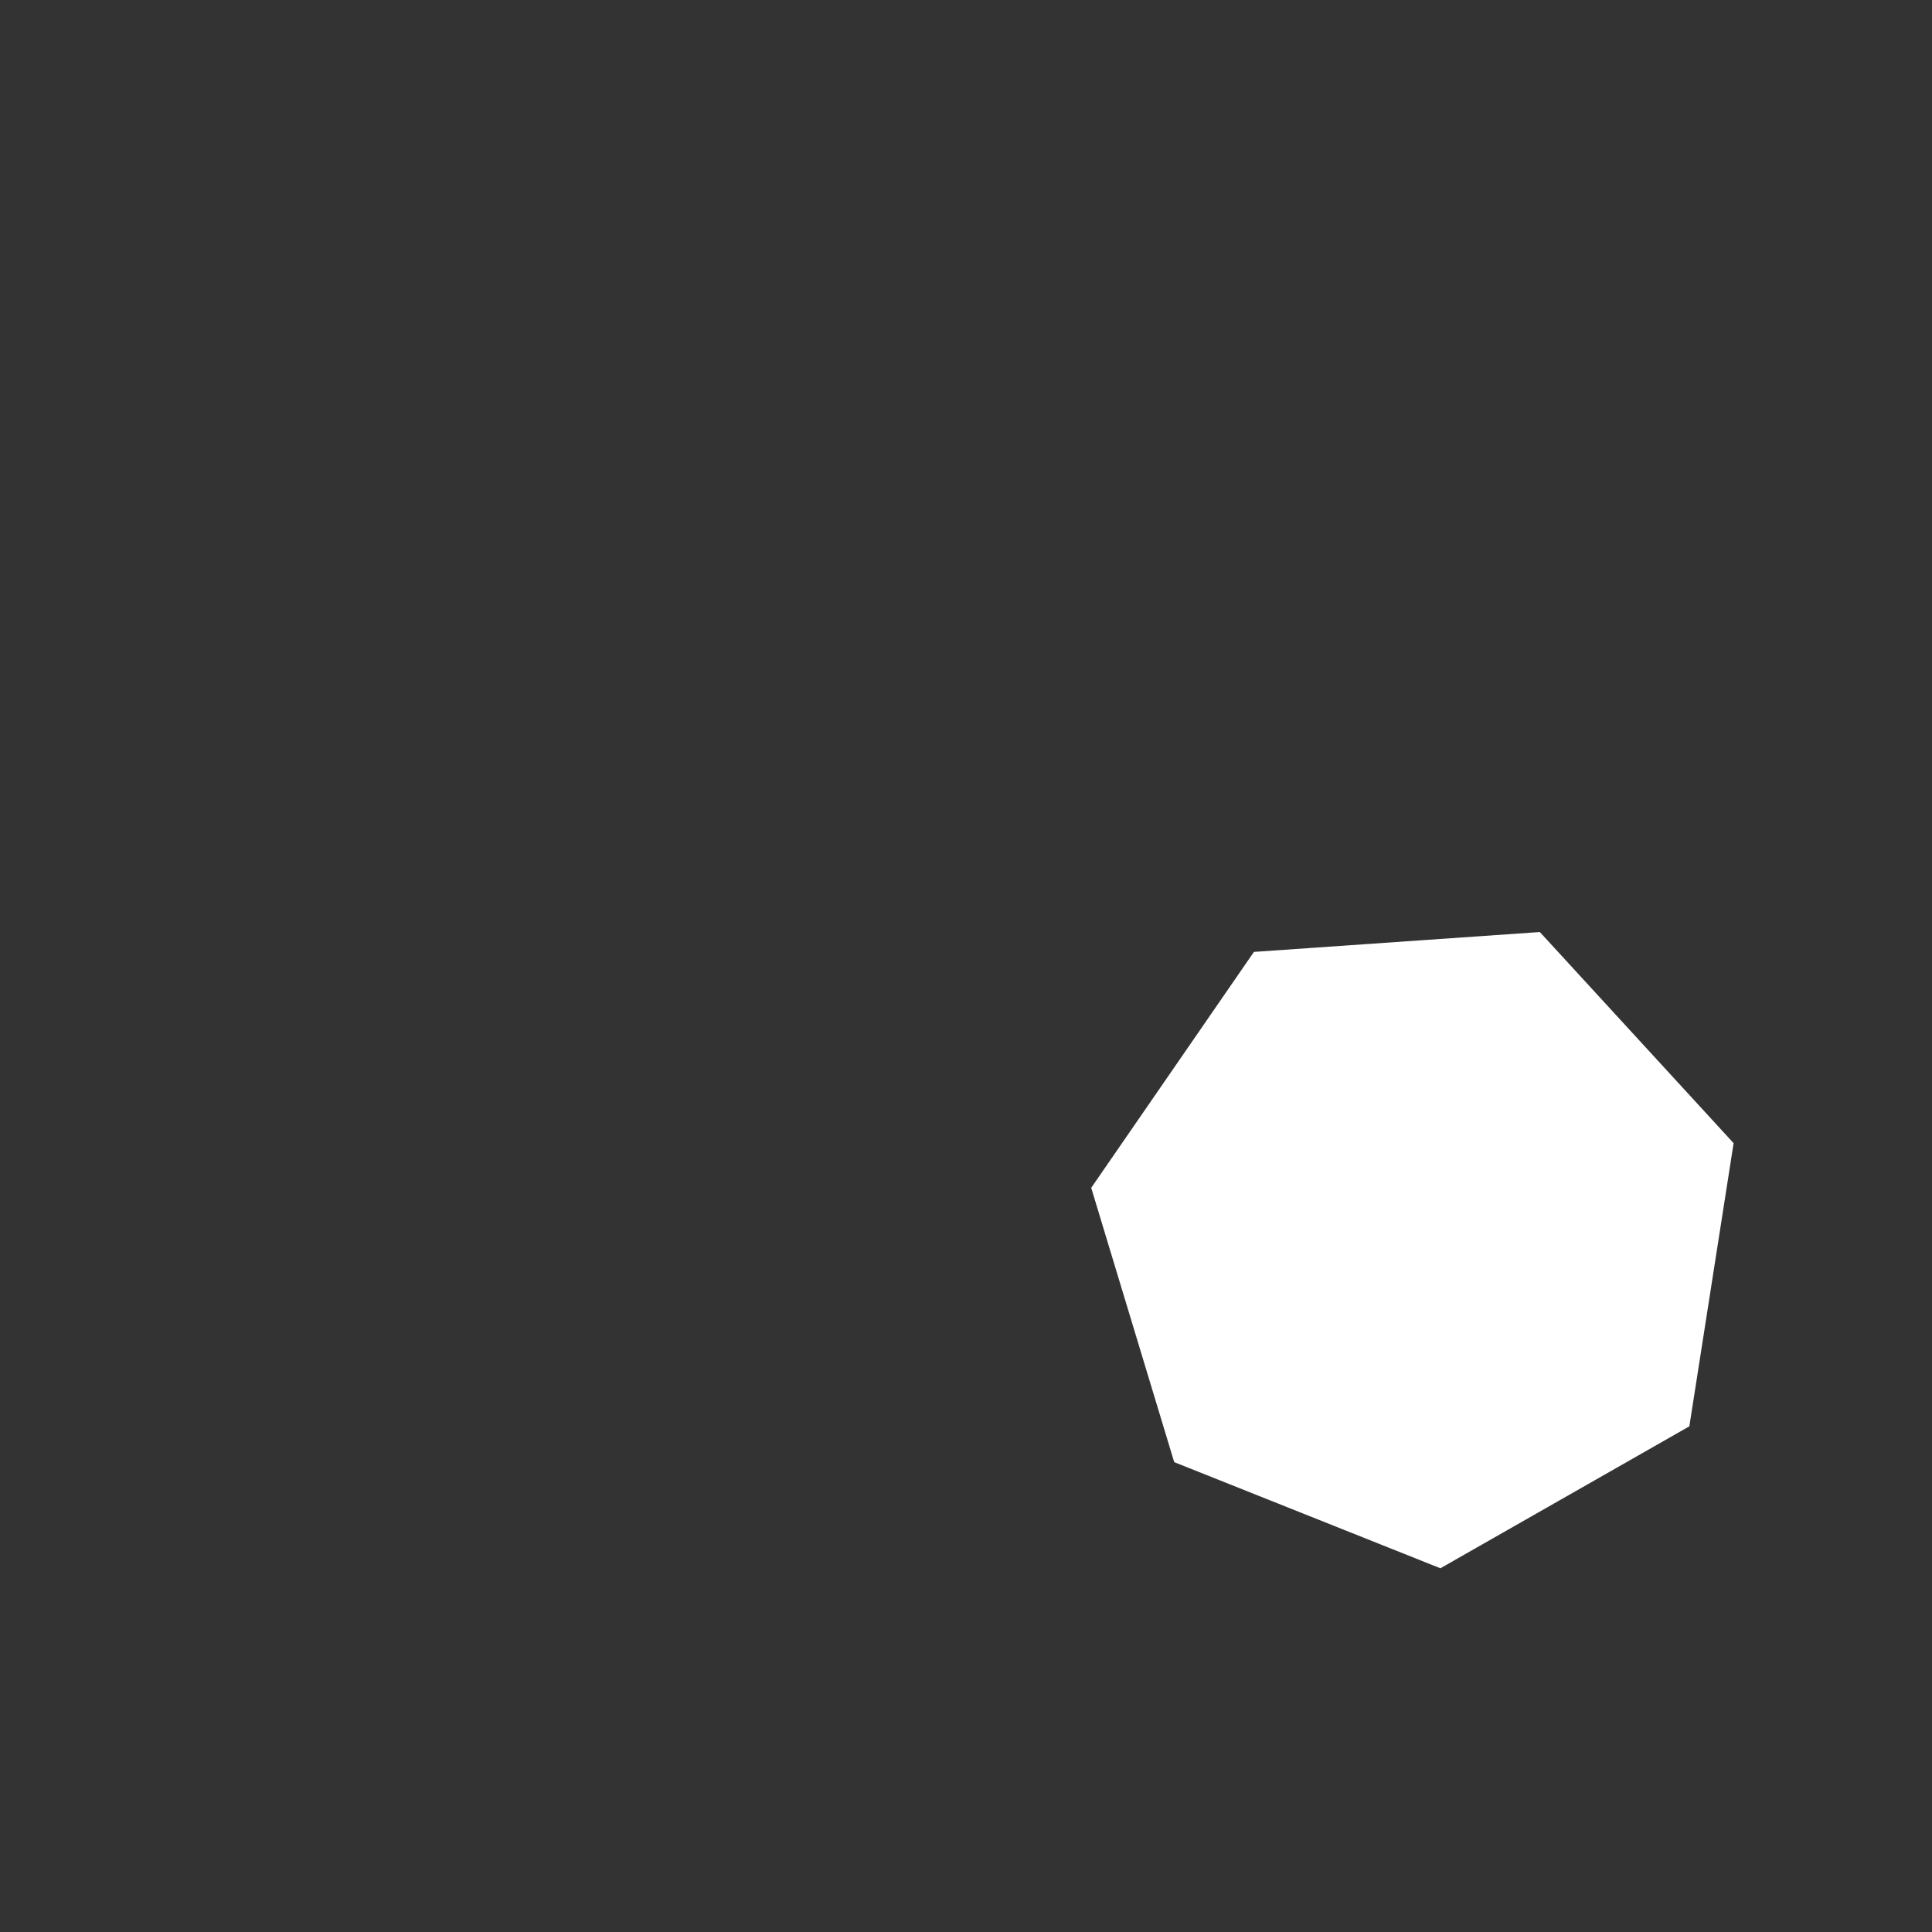 <svg 
  xmlns="http://www.w3.org/2000/svg"
  width="64.0" 
  height="64.0" 
  viewBox="0 0 64.0 64.0" 
  style="background-color: black">
  <rect x="0" y="0" width="64.0" height="64.0" fill="#333333" stroke="none"/>
  <path d="M 38.897 48.435 L 36.148 39.348 L 41.538 31.533 L 51.009 30.875 L 57.428 37.869 L 55.962 47.249 L 47.715 51.951 L 38.897 48.435" fill="white" />
</svg>